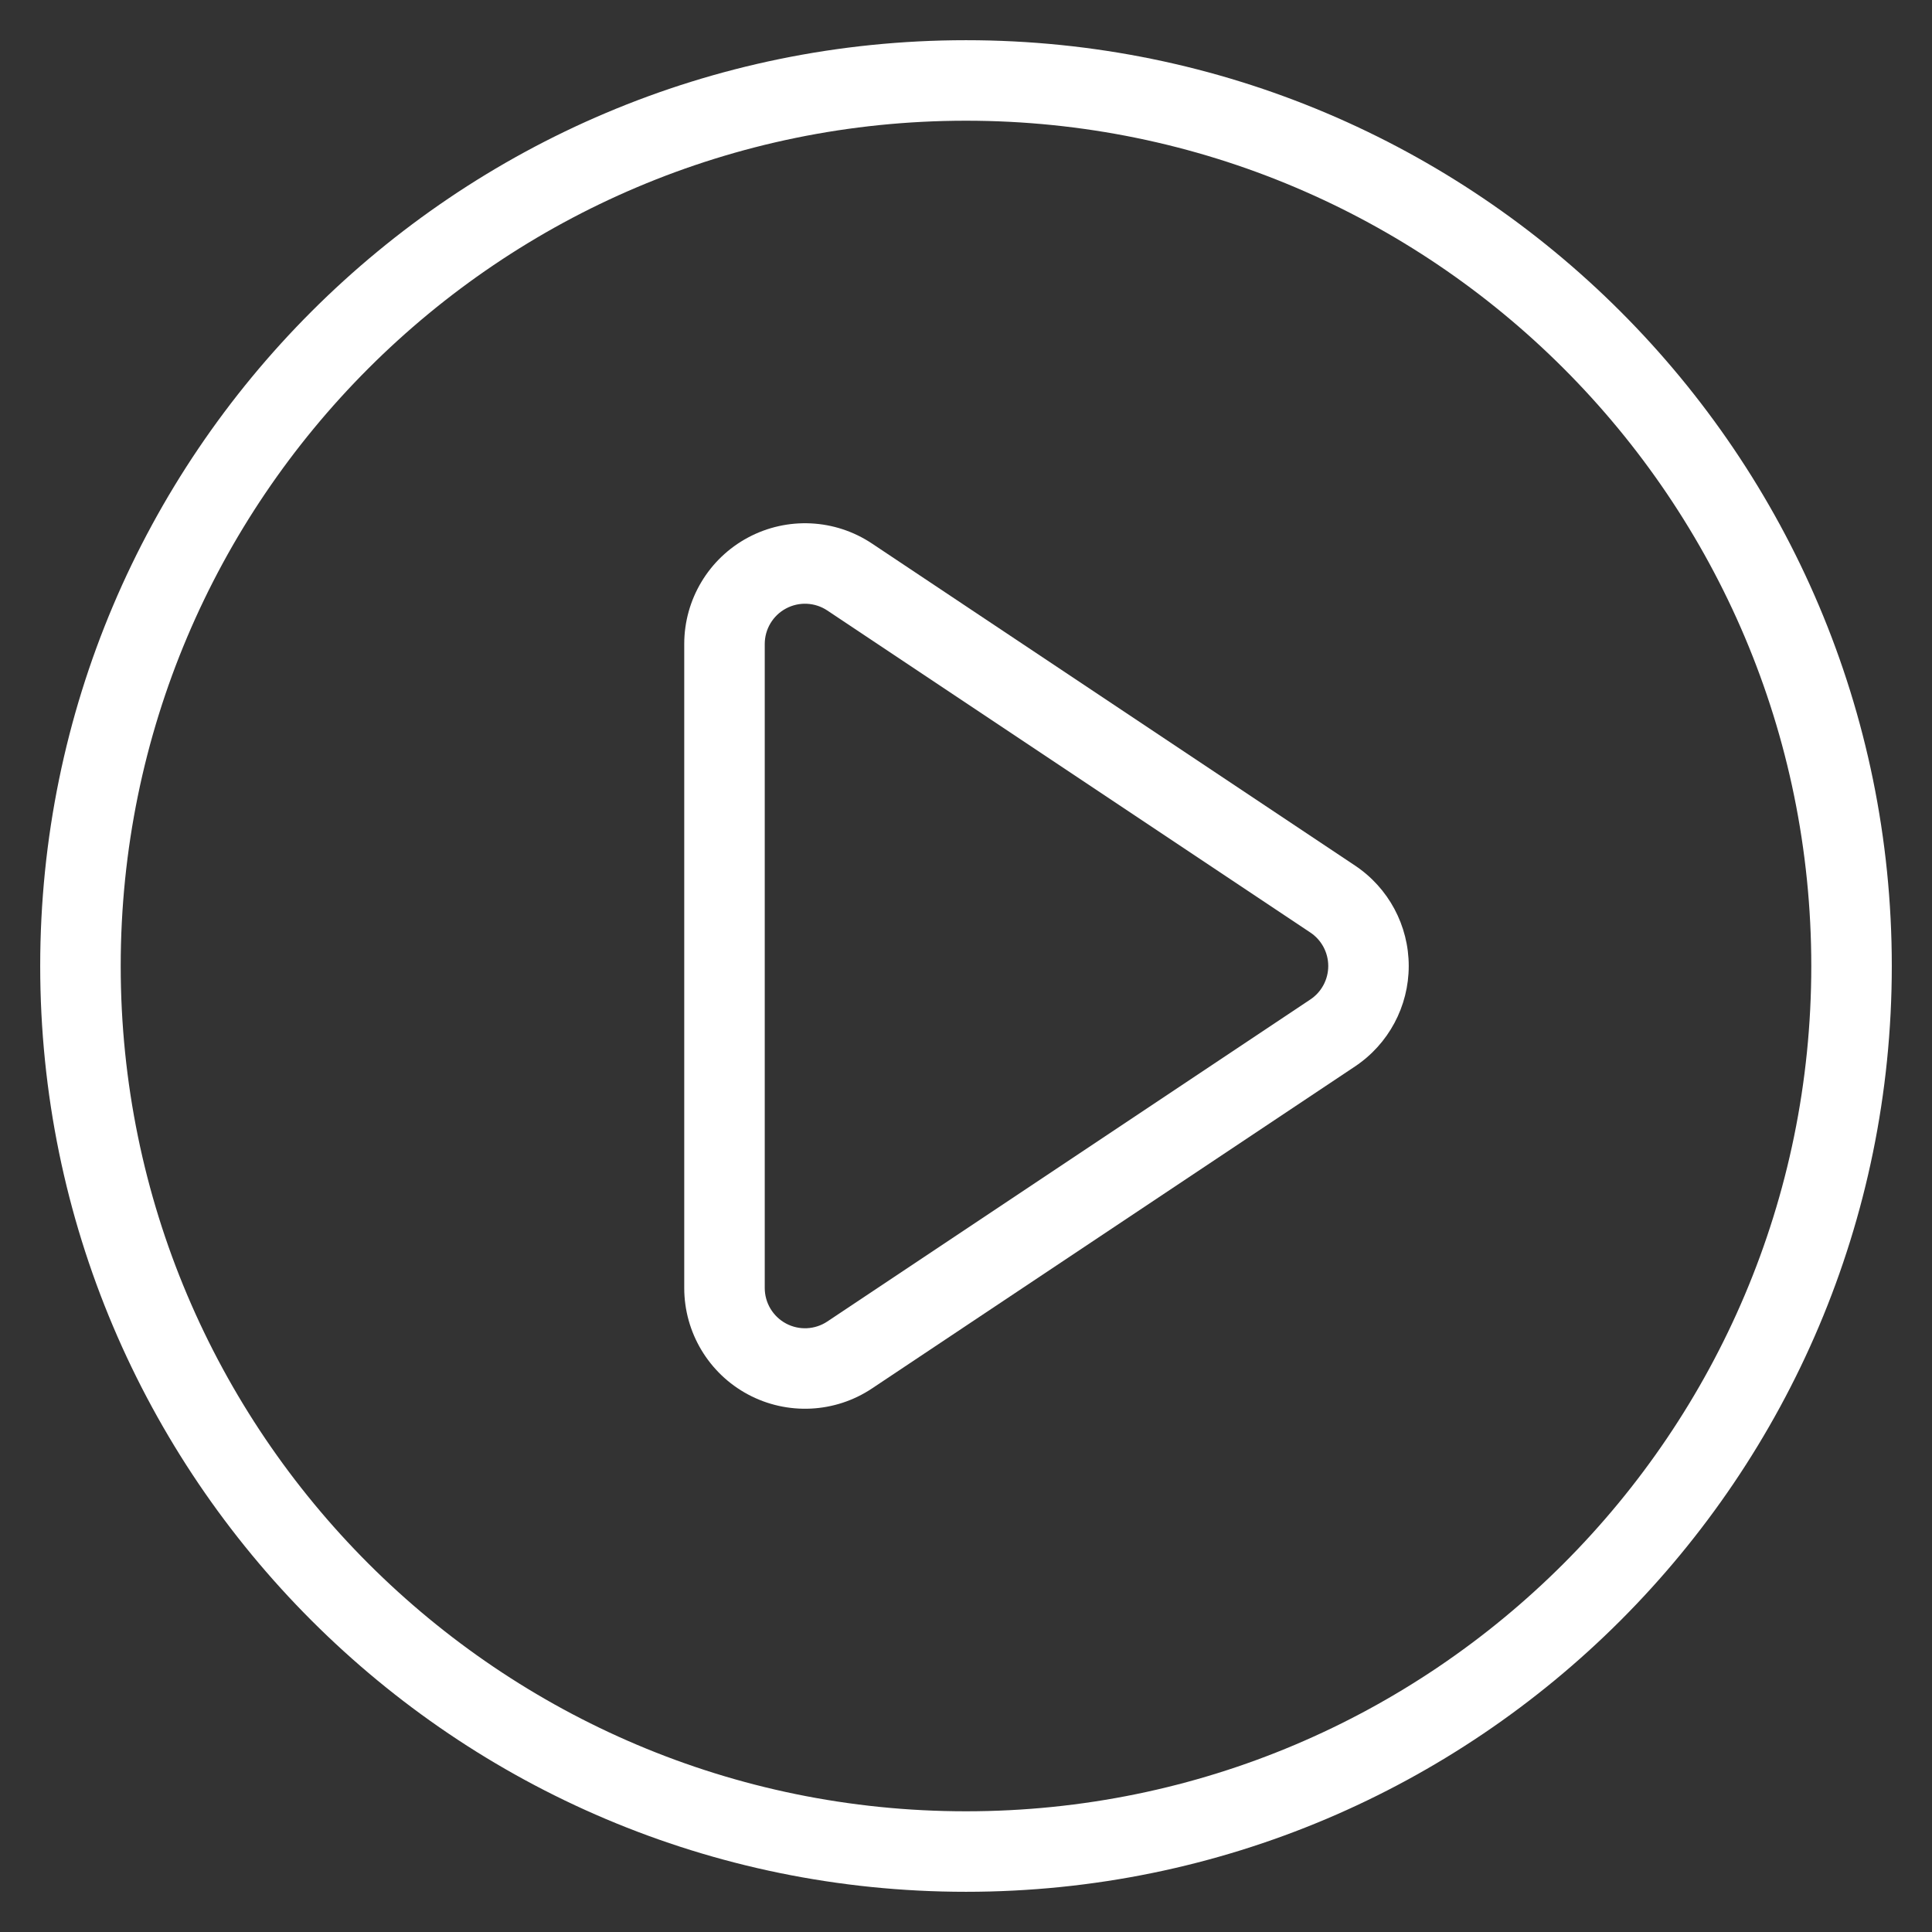 <svg width="100" height="100" viewBox="0 0 100 100" fill="none" xmlns="http://www.w3.org/2000/svg">
<rect x="0" y="0" width="100" height="100" fill="#333333" stroke="none"/>
<path fill-rule="evenodd" clip-rule="evenodd" d="M50 97.919C23.554 97.919 2.081 76.446 2.081 50C2.081 23.554 23.554 2.081 50 2.081C76.446 2.081 97.919 23.554 97.919 50C97.919 76.446 76.446 97.919 50 97.919ZM50 93.752C74.148 93.752 93.752 74.148 93.752 50C93.752 25.852 74.148 6.248 50 6.248C25.852 6.248 6.248 25.852 6.248 50C6.248 74.148 25.852 93.752 50 93.752Z" fill="white"/>
<path fill-rule="evenodd" clip-rule="evenodd" d="M70.133 44.8C71.873 45.958 72.916 47.91 72.916 50C72.916 52.089 71.873 54.041 70.133 55.2L45.133 71.867C43.217 73.146 40.75 73.264 38.717 72.177C36.685 71.089 35.416 68.971 35.416 66.666V33.333C35.416 31.029 36.685 28.91 38.717 27.823C40.75 26.735 43.217 26.854 45.133 28.133L70.133 44.8ZM67.823 48.267L42.823 31.6C42.183 31.173 41.36 31.133 40.683 31.496C40.006 31.858 39.583 32.564 39.583 33.333V66.666C39.583 67.435 40.006 68.141 40.683 68.504C41.36 68.867 42.183 68.827 42.823 68.4L67.823 51.733C68.402 51.348 68.75 50.696 68.75 50C68.75 49.304 68.402 48.652 67.823 48.267Z" fill="white"/>
</svg>

